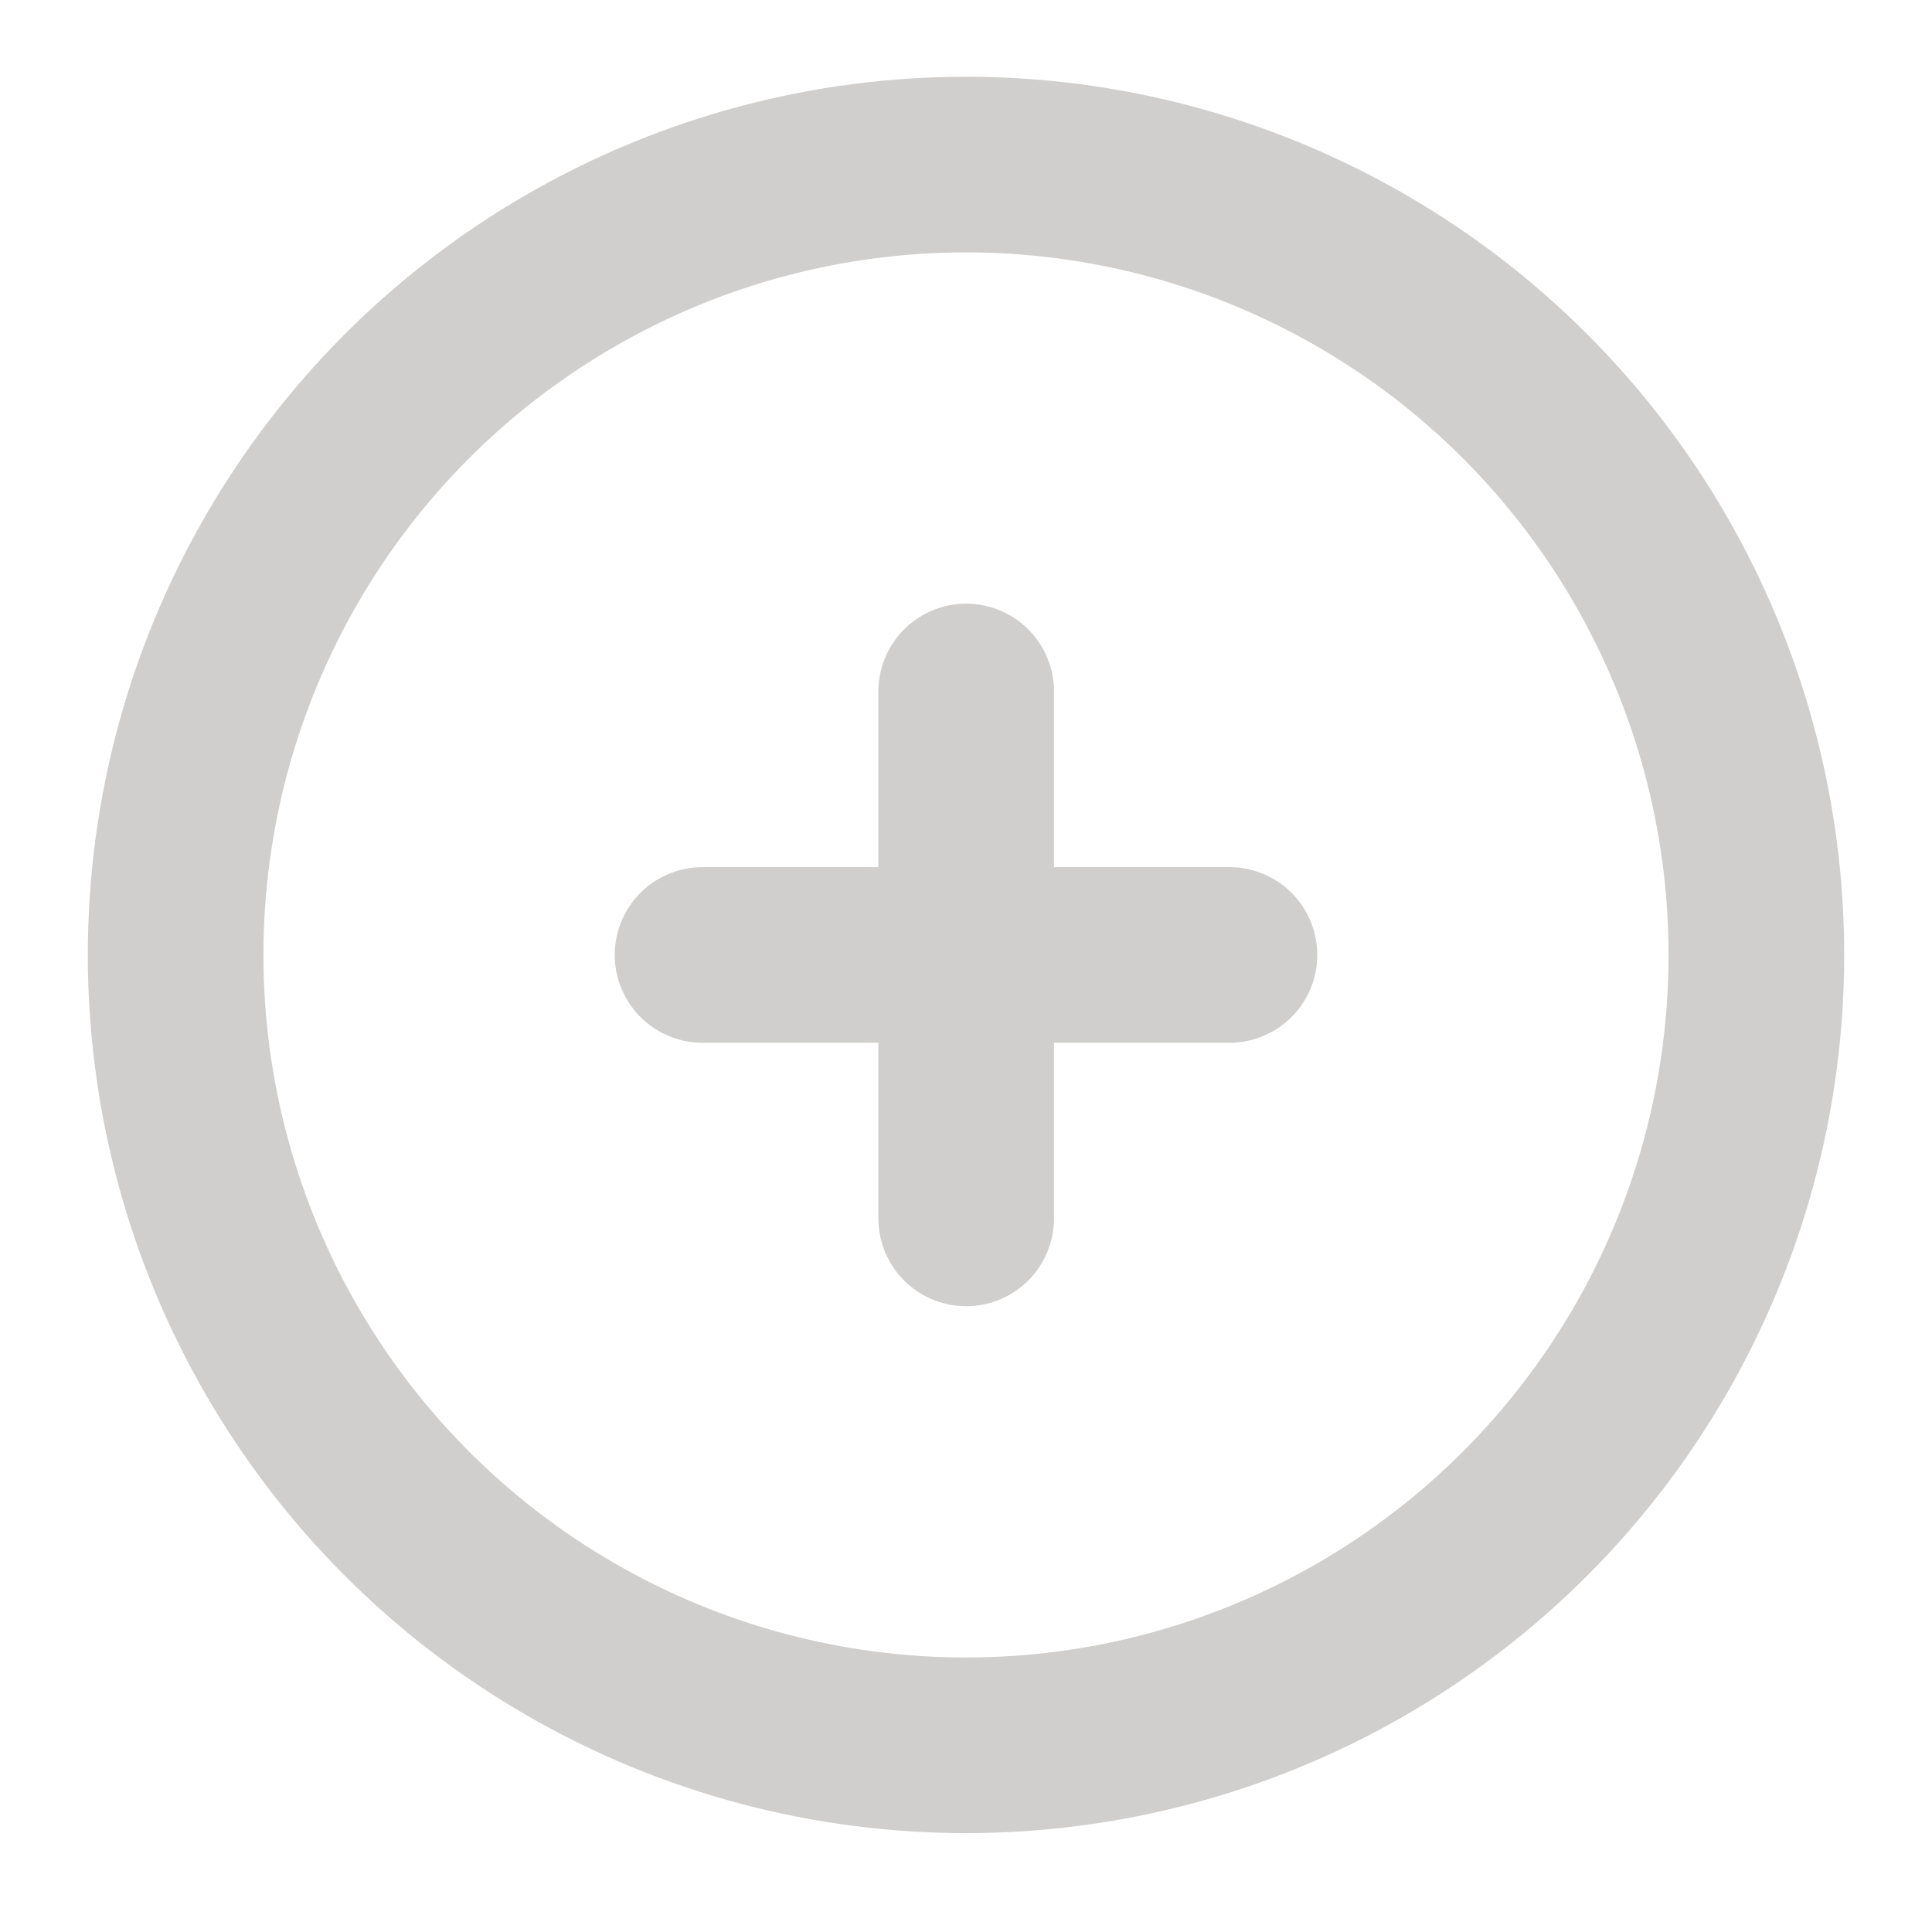 <svg width="11" height="11" viewBox="0 0 11 11" fill="none" xmlns="http://www.w3.org/2000/svg">
<circle cx="5.5" cy="5.437" r="4.5" stroke="#D0CFCE"/>
<path d="M4 5.437H7" stroke="#D0CFCE" stroke-linecap="round" stroke-linejoin="round"/>
<path d="M5.501 3.937V6.937" stroke="#D0CFCE" stroke-linecap="round" stroke-linejoin="round"/>
</svg>

